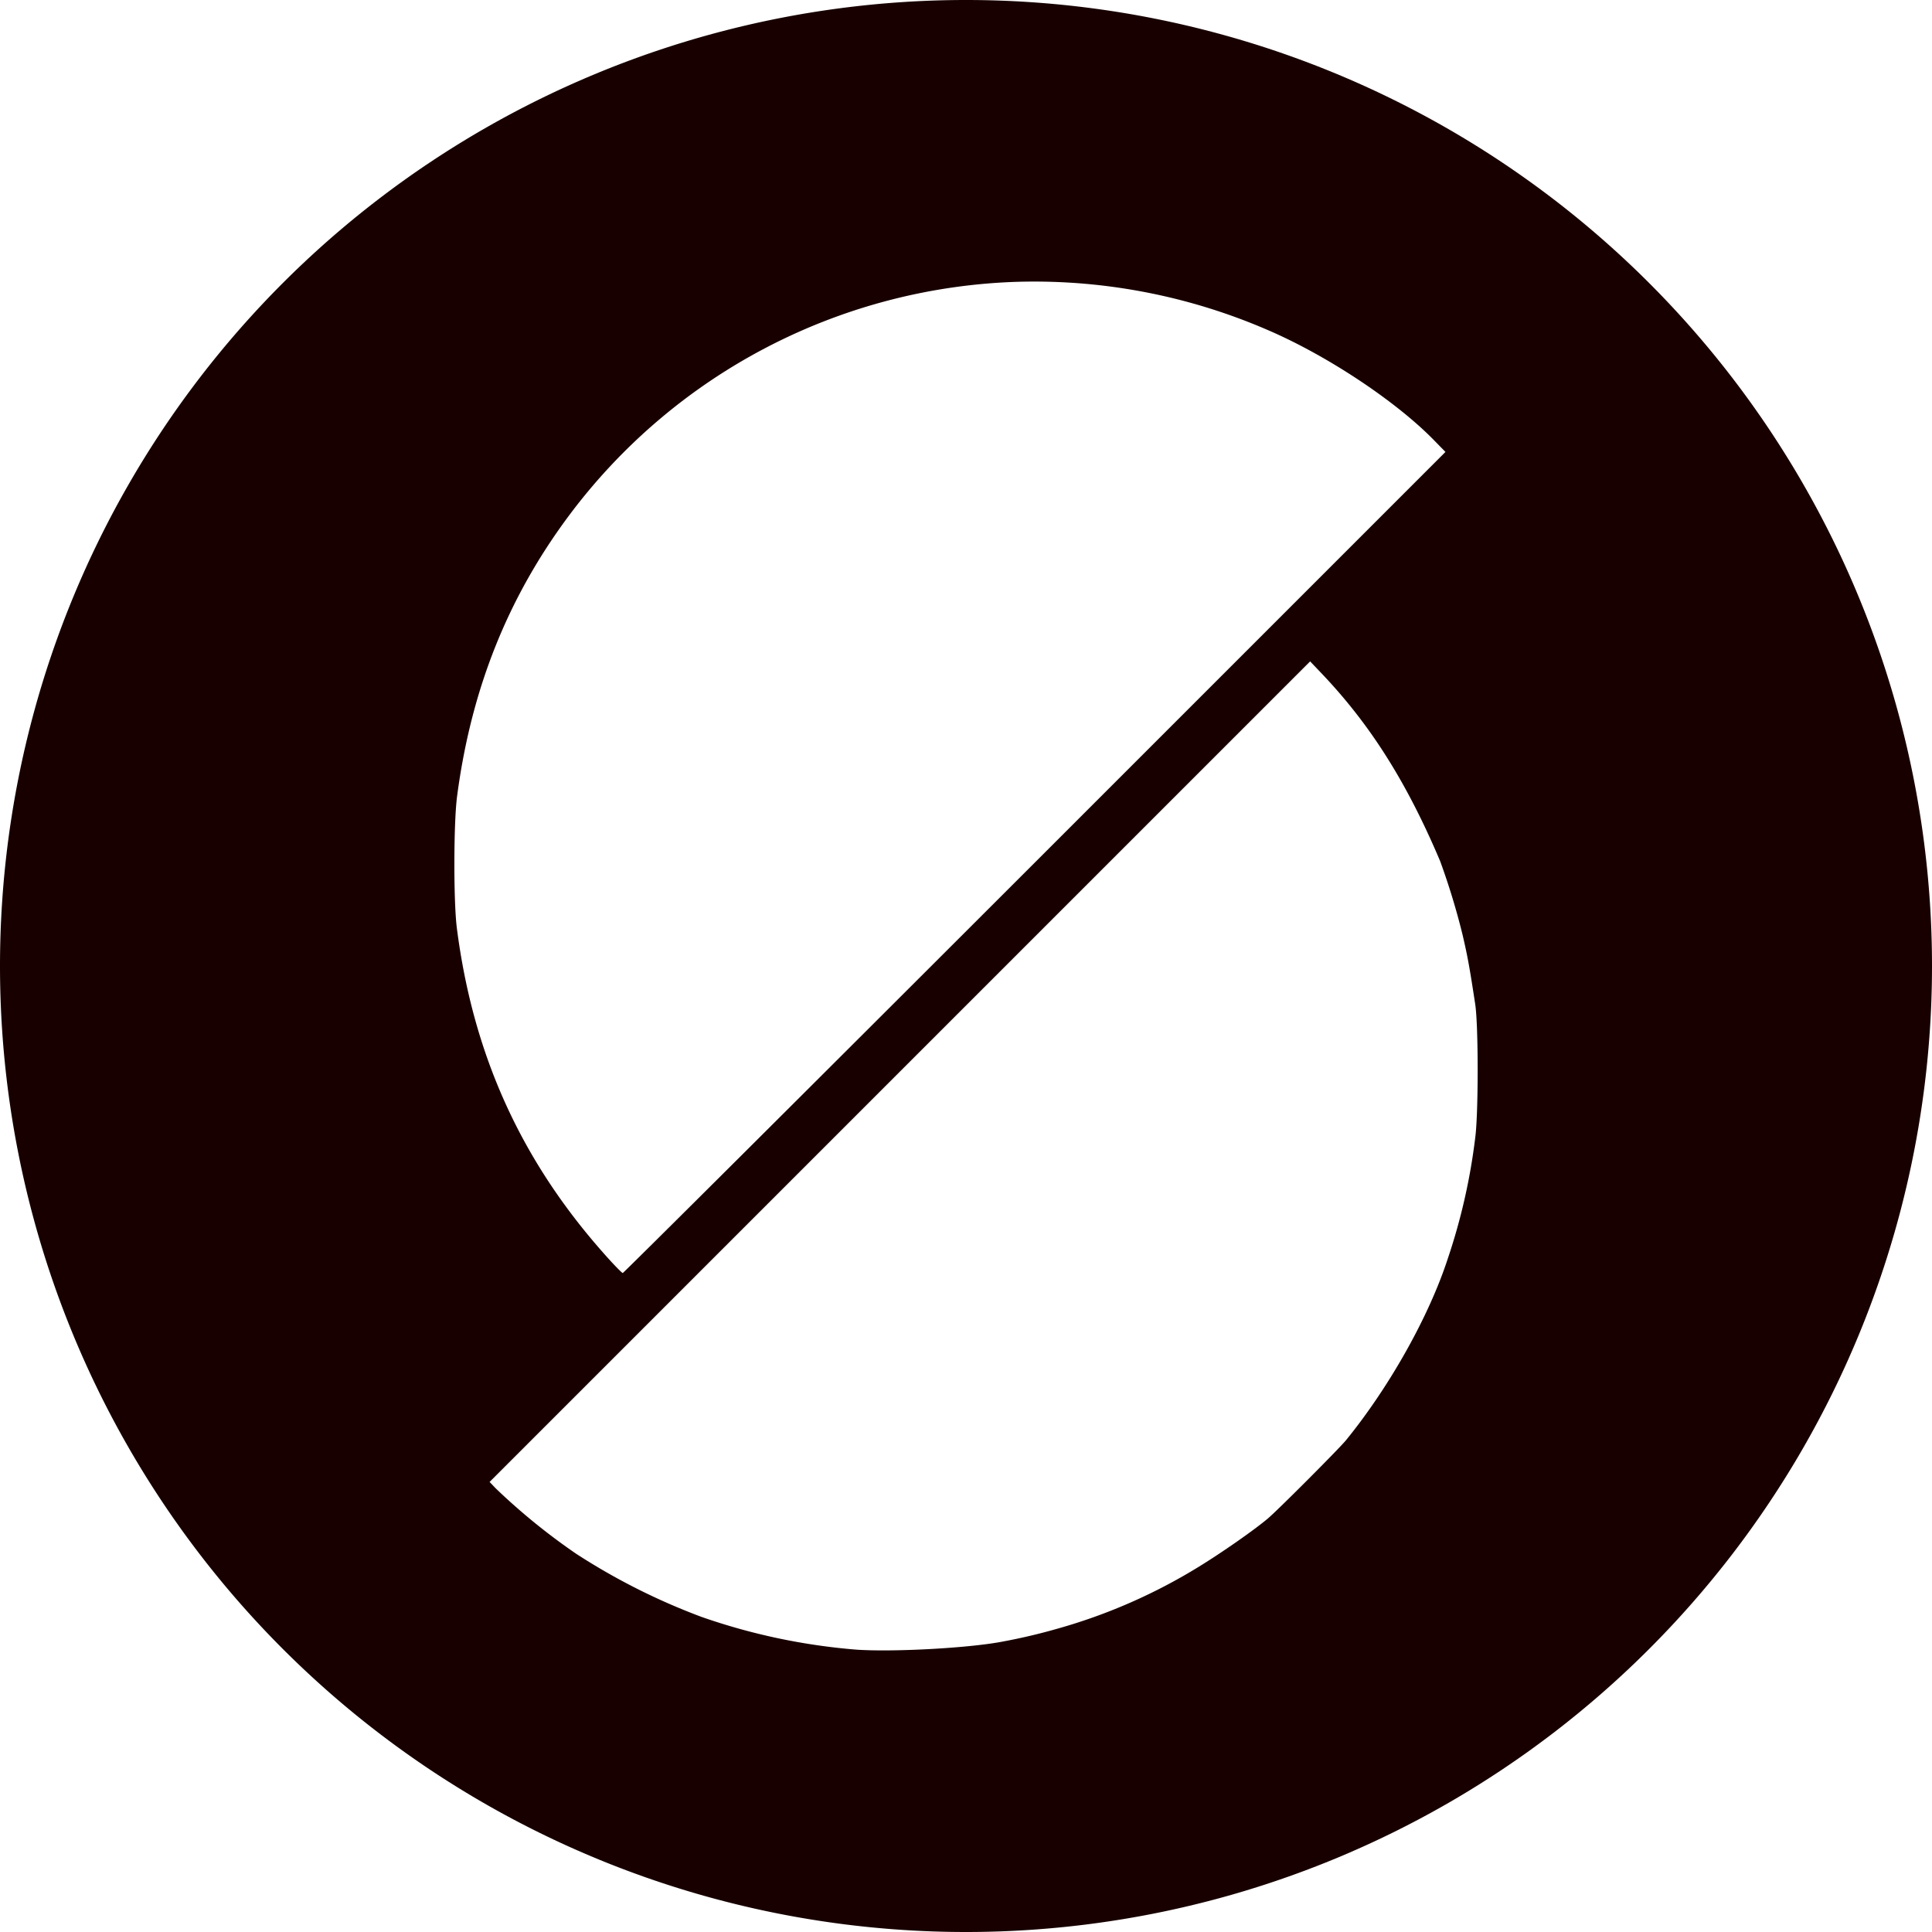 <svg xmlns="http://www.w3.org/2000/svg" viewBox="0 0 24 24"><path fill="#180000" d="M12 0A12 12 0 0 0 0 12a12 12 0 0 0 12 12 12 12 0 0 0 12-12A12 12 0 0 0 12 0zm.664 3.5a7.3 7.3 0 0 1 3.099.606c.735.318 1.586.884 2.057 1.369l.136.139-5.1 5.1c-2.806 2.805-5.11 5.1-5.12 5.1-.01 0-.12-.112-.241-.25-1.03-1.163-1.62-2.473-1.82-4.036-.042-.334-.04-1.297.002-1.628.175-1.34.633-2.485 1.405-3.514A7.232 7.232 0 0 1 12.664 3.5zm3.61 4.715.159.167c.598.632 1.047 1.346 1.458 2.318a8.8 8.8 0 0 1 .277.91c.063.27.088.407.158.867.04.264.04 1.358 0 1.655a7.517 7.517 0 0 1-.342 1.506c-.232.712-.72 1.584-1.261 2.25-.085.105-.851.873-.975.977-.166.14-.565.419-.85.594a6.915 6.915 0 0 1-1.758.772 7.25 7.25 0 0 1-.678.16c-.405.08-1.341.133-1.818.102a7.706 7.706 0 0 1-1.926-.406 7.999 7.999 0 0 1-1.56-.785 7.839 7.839 0 0 1-1-.813l-.076-.08L16.275 8.216z" paint-order="markers fill stroke"/></svg>